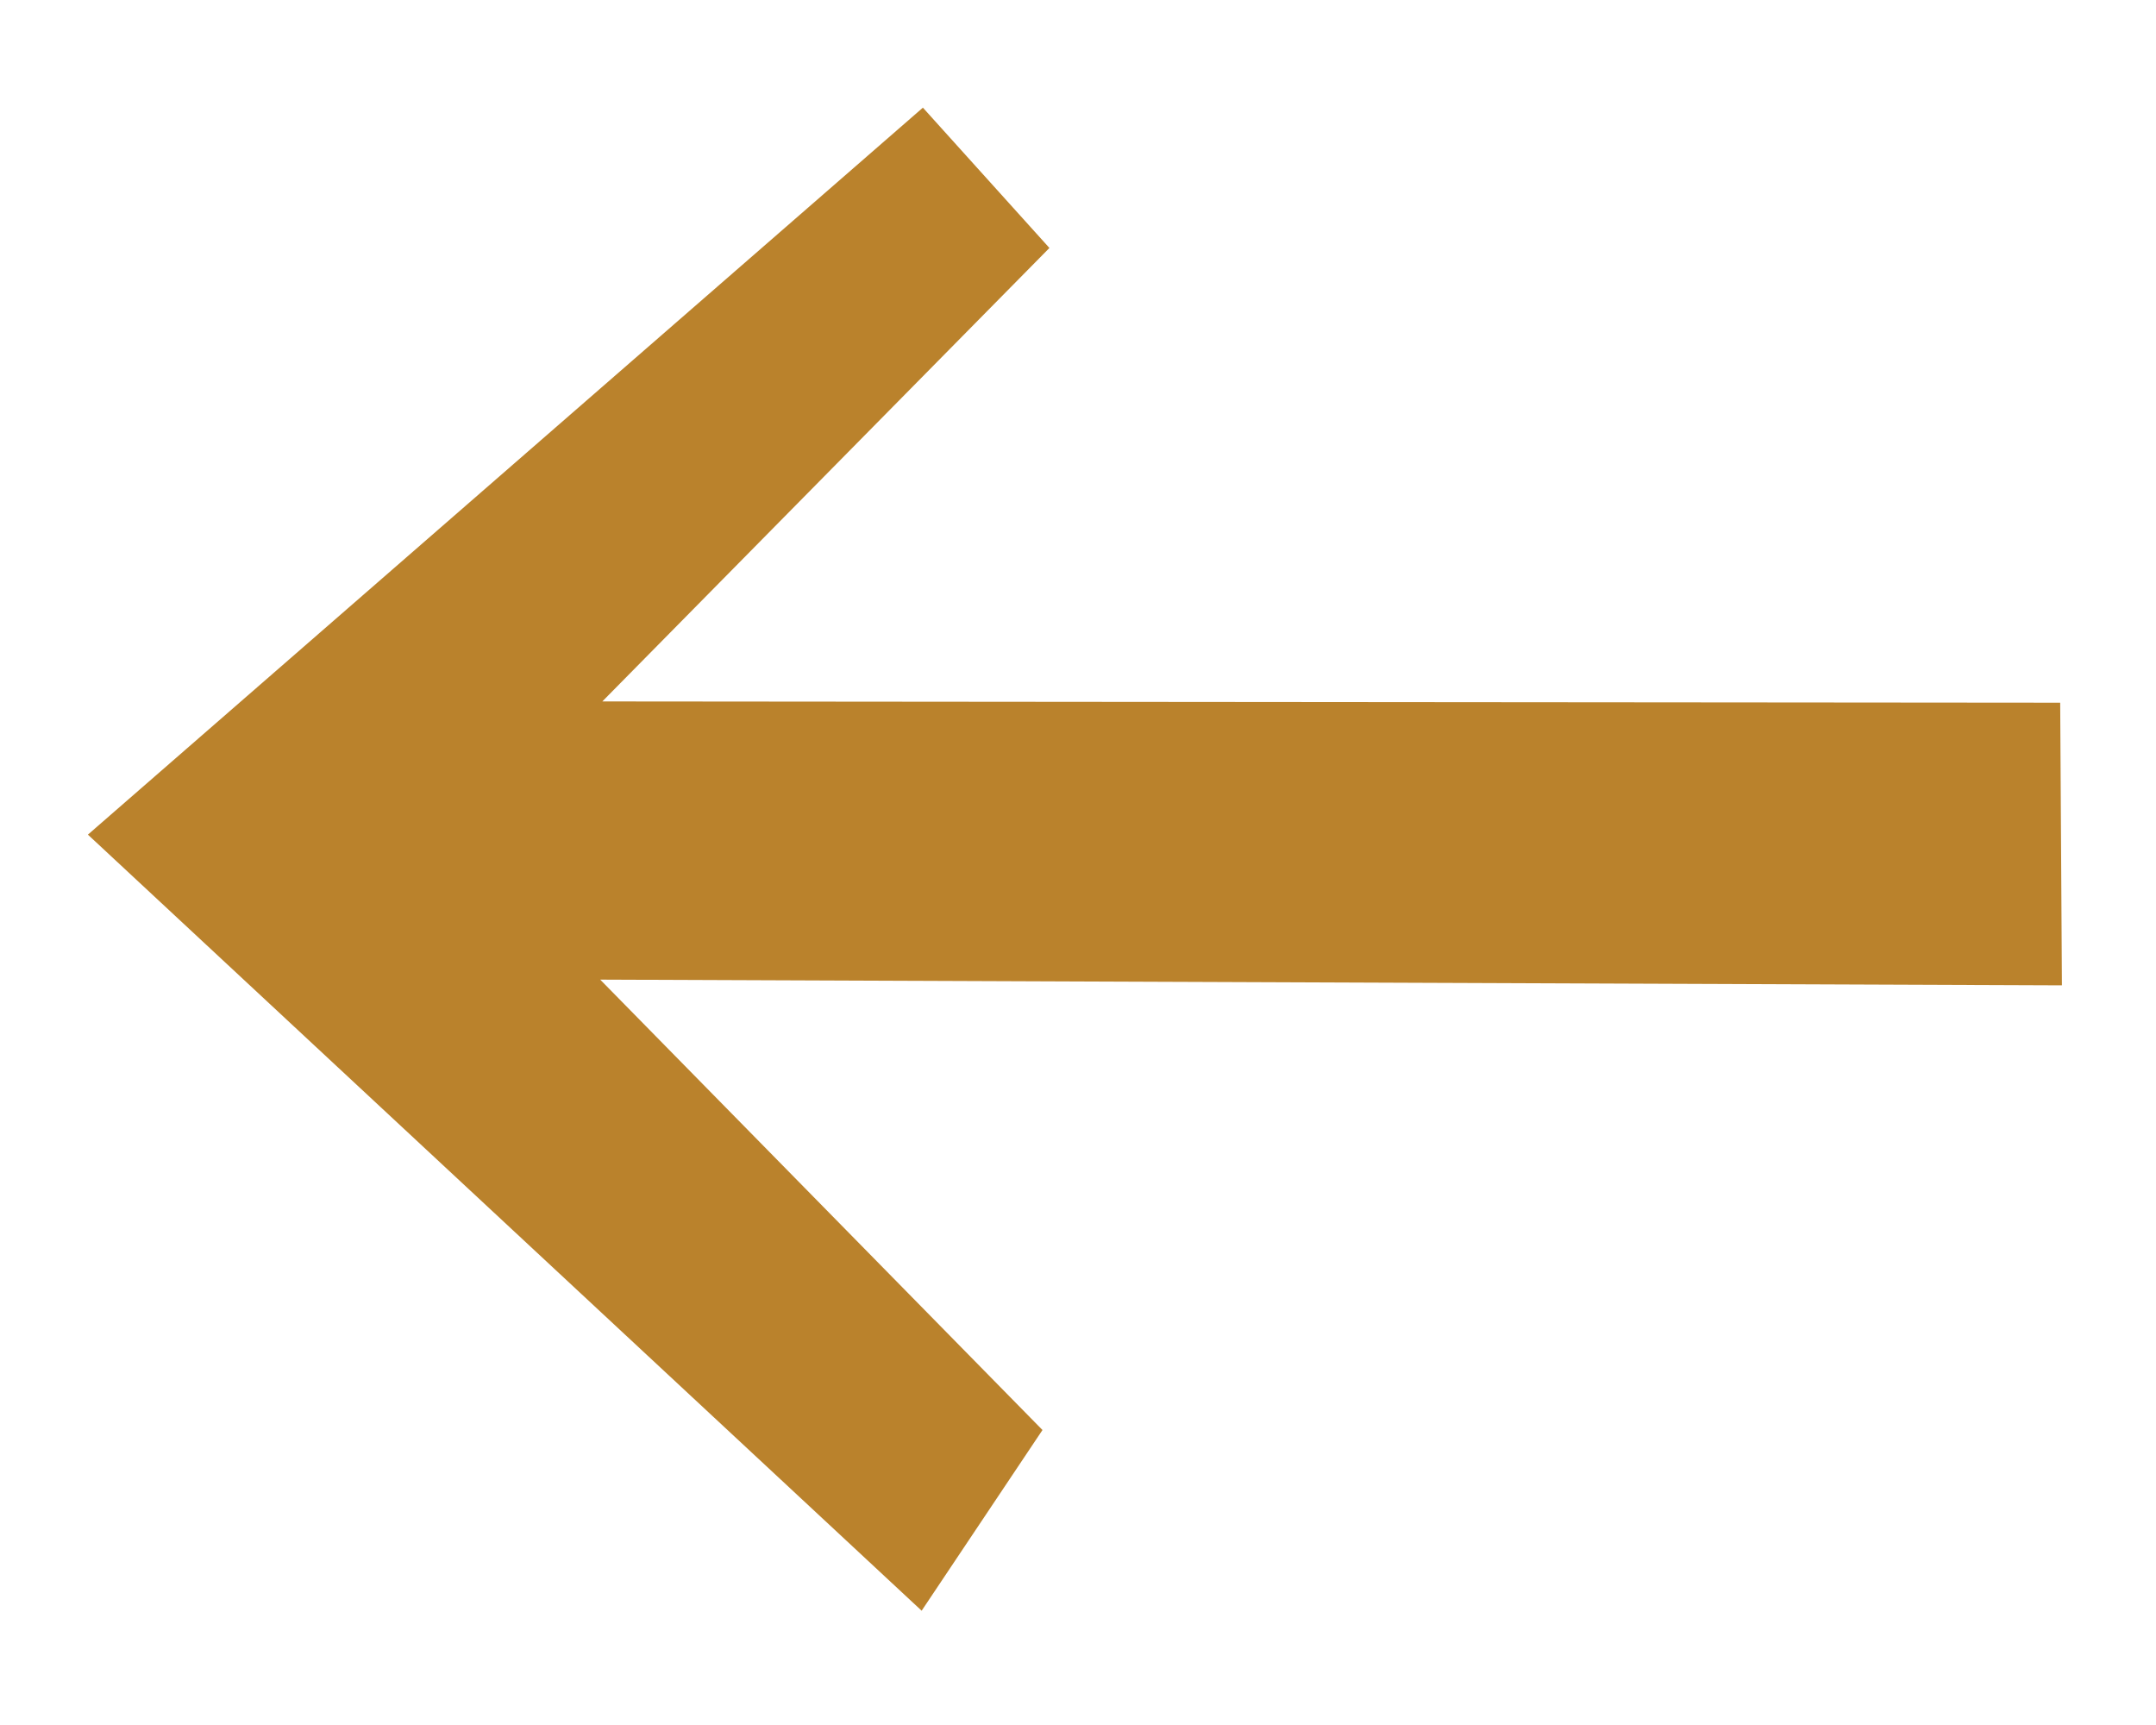 <?xml version="1.0" encoding="UTF-8" standalone="no"?>
<svg
   viewBox="0 0 25 20"
   version="1.1"
   id="svg2"
   sodipodi:docname="arrow.svg"
   width="25"
   height="20"
   inkscape:version="1.4 (86a8ad7, 2024-10-11)"
   xmlns:inkscape="http://www.inkscape.org/namespaces/inkscape"
   xmlns:sodipodi="http://sodipodi.sourceforge.net/DTD/sodipodi-0.dtd"
   xmlns="http://www.w3.org/2000/svg"
   xmlns:svg="http://www.w3.org/2000/svg">
  <defs
     id="defs2">
    <linearGradient
       id="swatch6"
       inkscape:swatch="solid">
      <stop
         style="stop-color:#000000;stop-opacity:1;"
         offset="0"
         id="stop6" />
    </linearGradient>
  </defs>
  <sodipodi:namedview
     id="namedview2"
     pagecolor="#ffffff"
     bordercolor="#000000"
     borderopacity="0.25"
     inkscape:showpageshadow="2"
     inkscape:pageopacity="0.0"
     inkscape:pagecheckerboard="0"
     inkscape:deskcolor="#d1d1d1"
     showgrid="true"
     inkscape:clip-to-page="false"
     inkscape:zoom="13.359375"
     inkscape:cx="34.919298"
     inkscape:cy="19.424561"
     inkscape:window-width="1858"
     inkscape:window-height="1057"
     inkscape:window-x="54"
     inkscape:window-y="-8"
     inkscape:window-maximized="1"
     inkscape:current-layer="svg2"
     showguides="true">
    <inkscape:grid
       id="grid6"
       units="px"
       originx="0"
       originy="0"
       spacingx="1"
       spacingy="1"
       empcolor="#0099e5"
       empopacity="0.302"
       color="#0099e5"
       opacity="0.149"
       empspacing="5"
       enabled="true"
       visible="true" />
    <sodipodi:guide
       position="21.932,4.505"
       orientation="1,0"
       id="guide6"
       inkscape:locked="false" />
  </sodipodi:namedview>
  <path
     id="polygon1"
     style="display:inline;fill:#ba822c;stroke:#ba822c;stroke-width:0.65"
     class="ci-primary"
     d="M 23.566,8.472 6.208,8.457 11.722,2.865 10.674,1.703 1.505,9.685 l 9.124,8.492 1.042,-1.558 -5.489,-5.589 17.4,0.068 z"
     sodipodi:nodetypes="cccccccccc" />
</svg>
